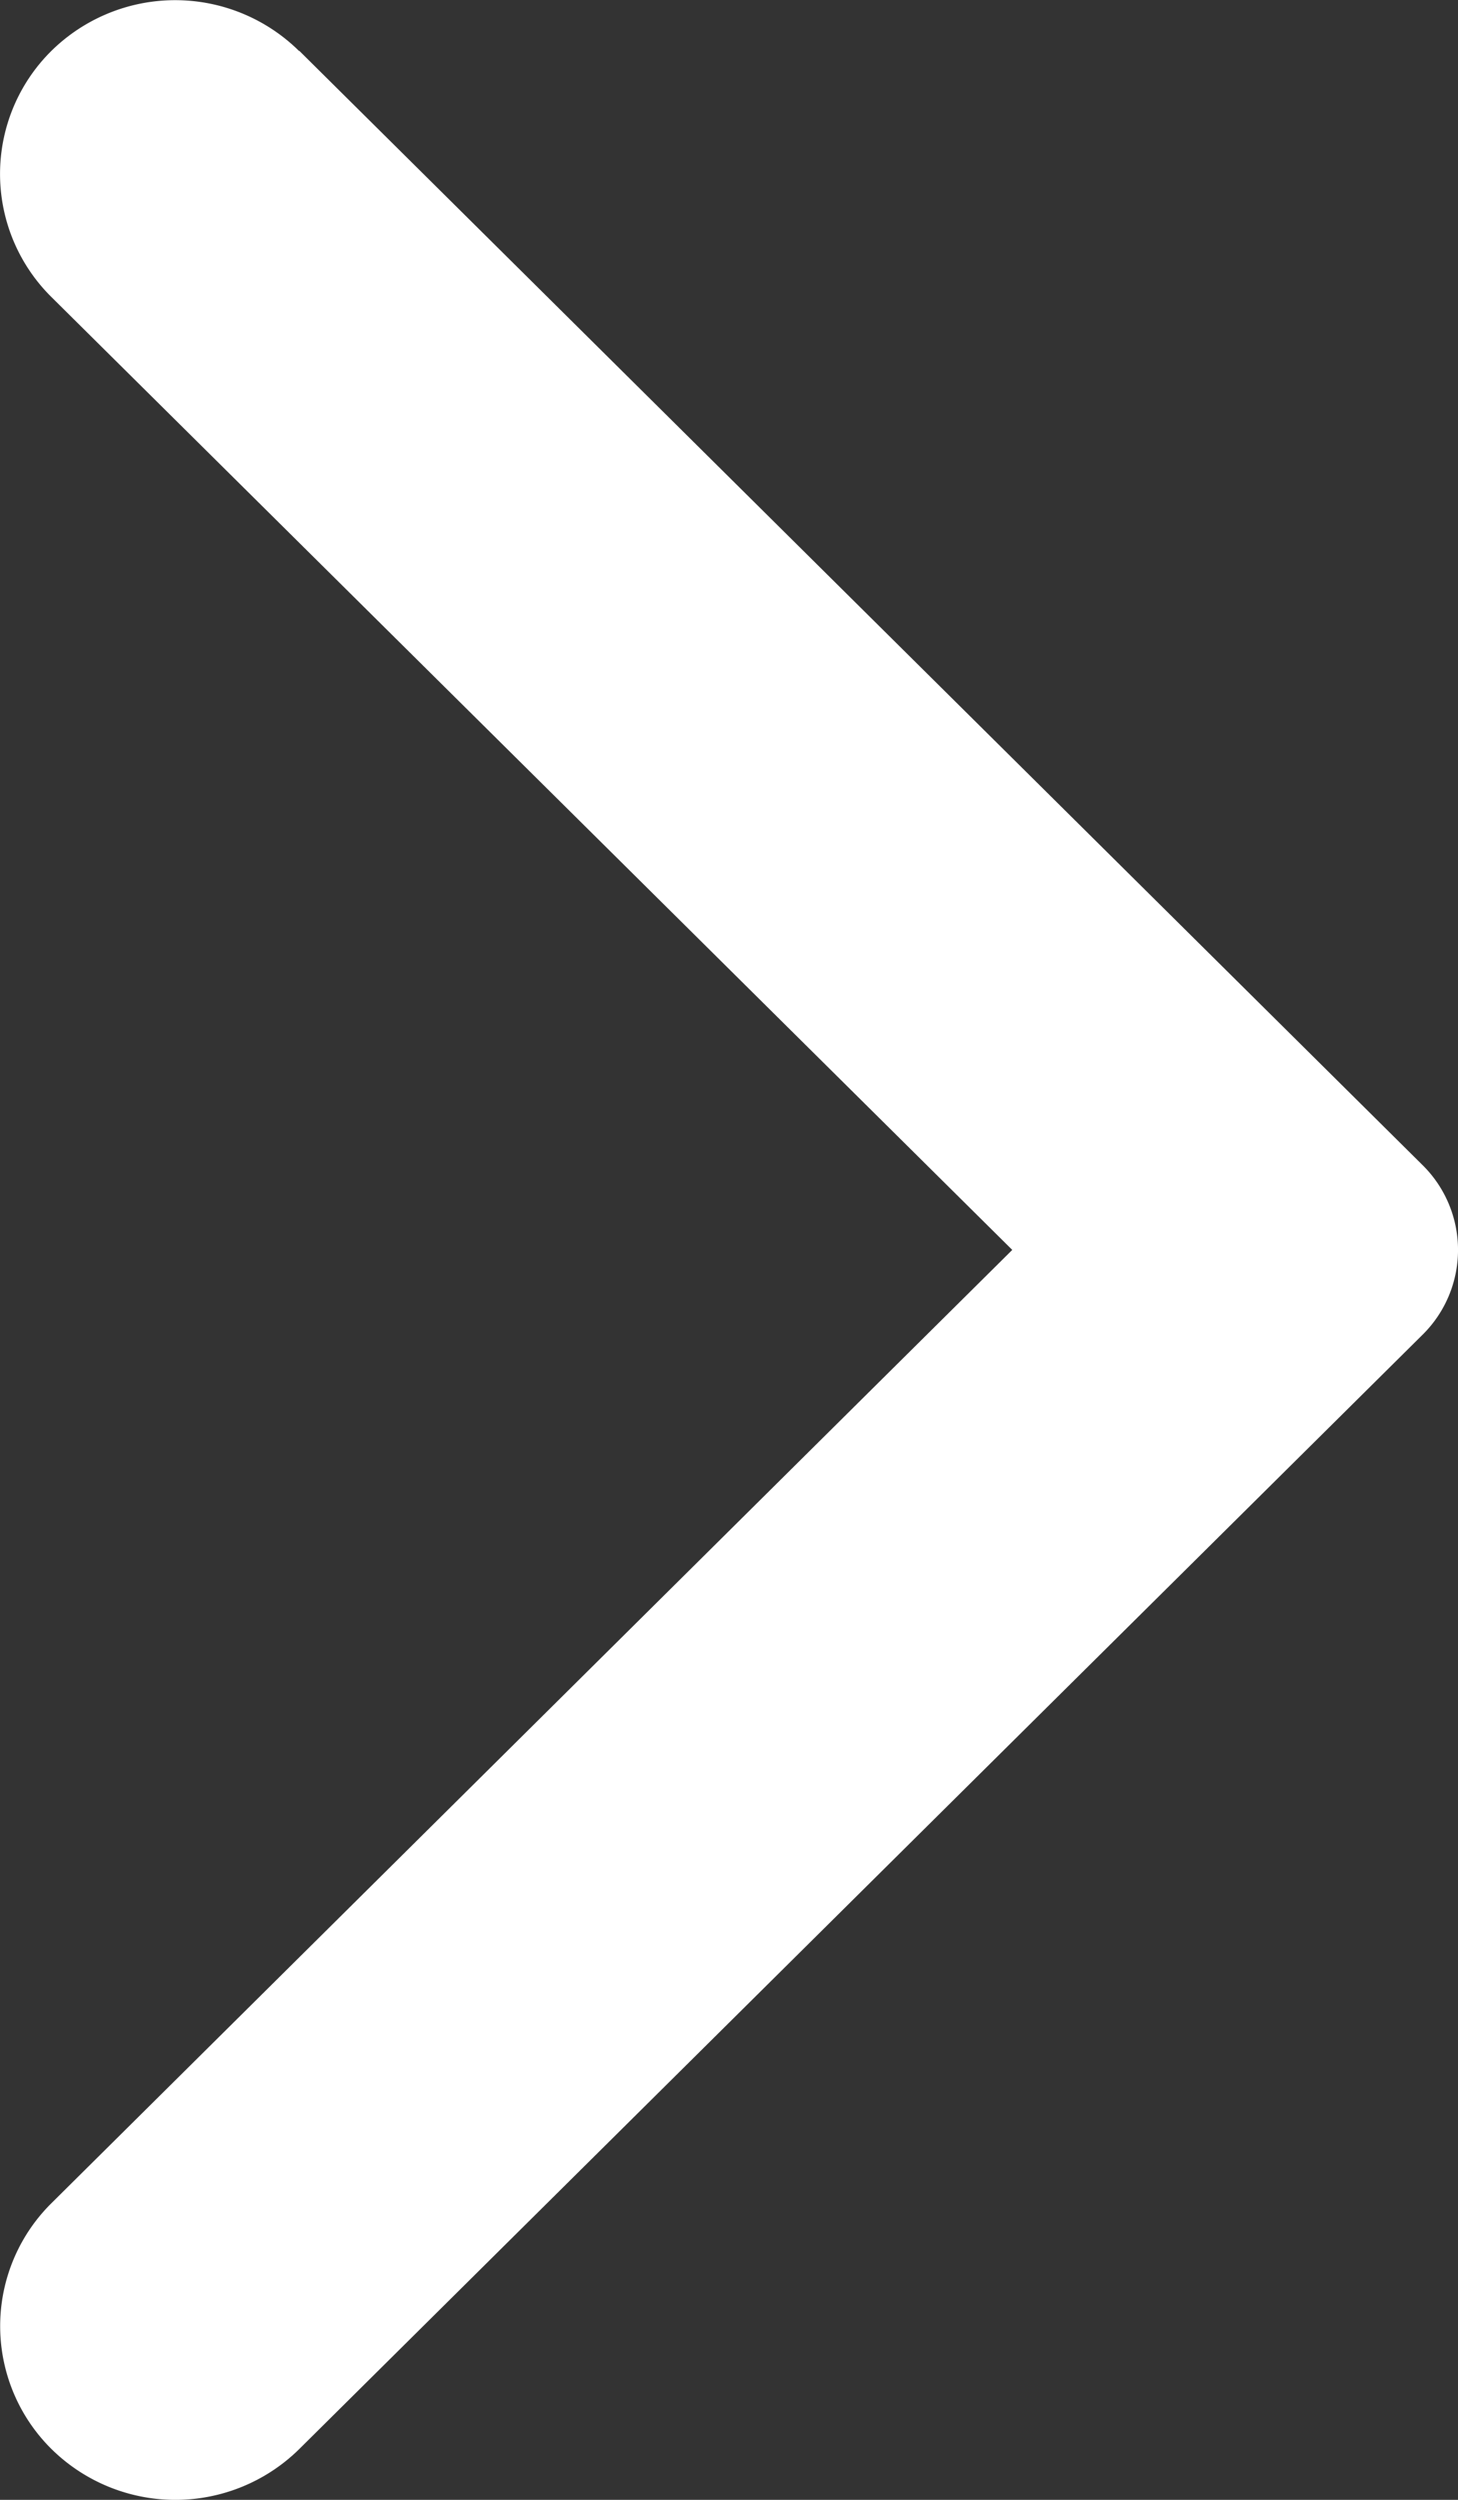 <svg xmlns="http://www.w3.org/2000/svg" width="7" height="12" viewBox="0 0 7 12">
    <rect x="0" y="0" width="7" height="12" fill="#333333" stroke="none"/>
    <path fill="#FFF" fill-rule="evenodd" d="M1.437.244L6.83 5.593a.572.572 0 0 1 0 .814l-5.393 5.349a.847.847 0 0 1-1.19 0 .83.83 0 0 1 0-1.18L4.86 6 .246 1.425a.831.831 0 0 1 0-1.18.847.847 0 0 1 1.19 0"/>
</svg>

